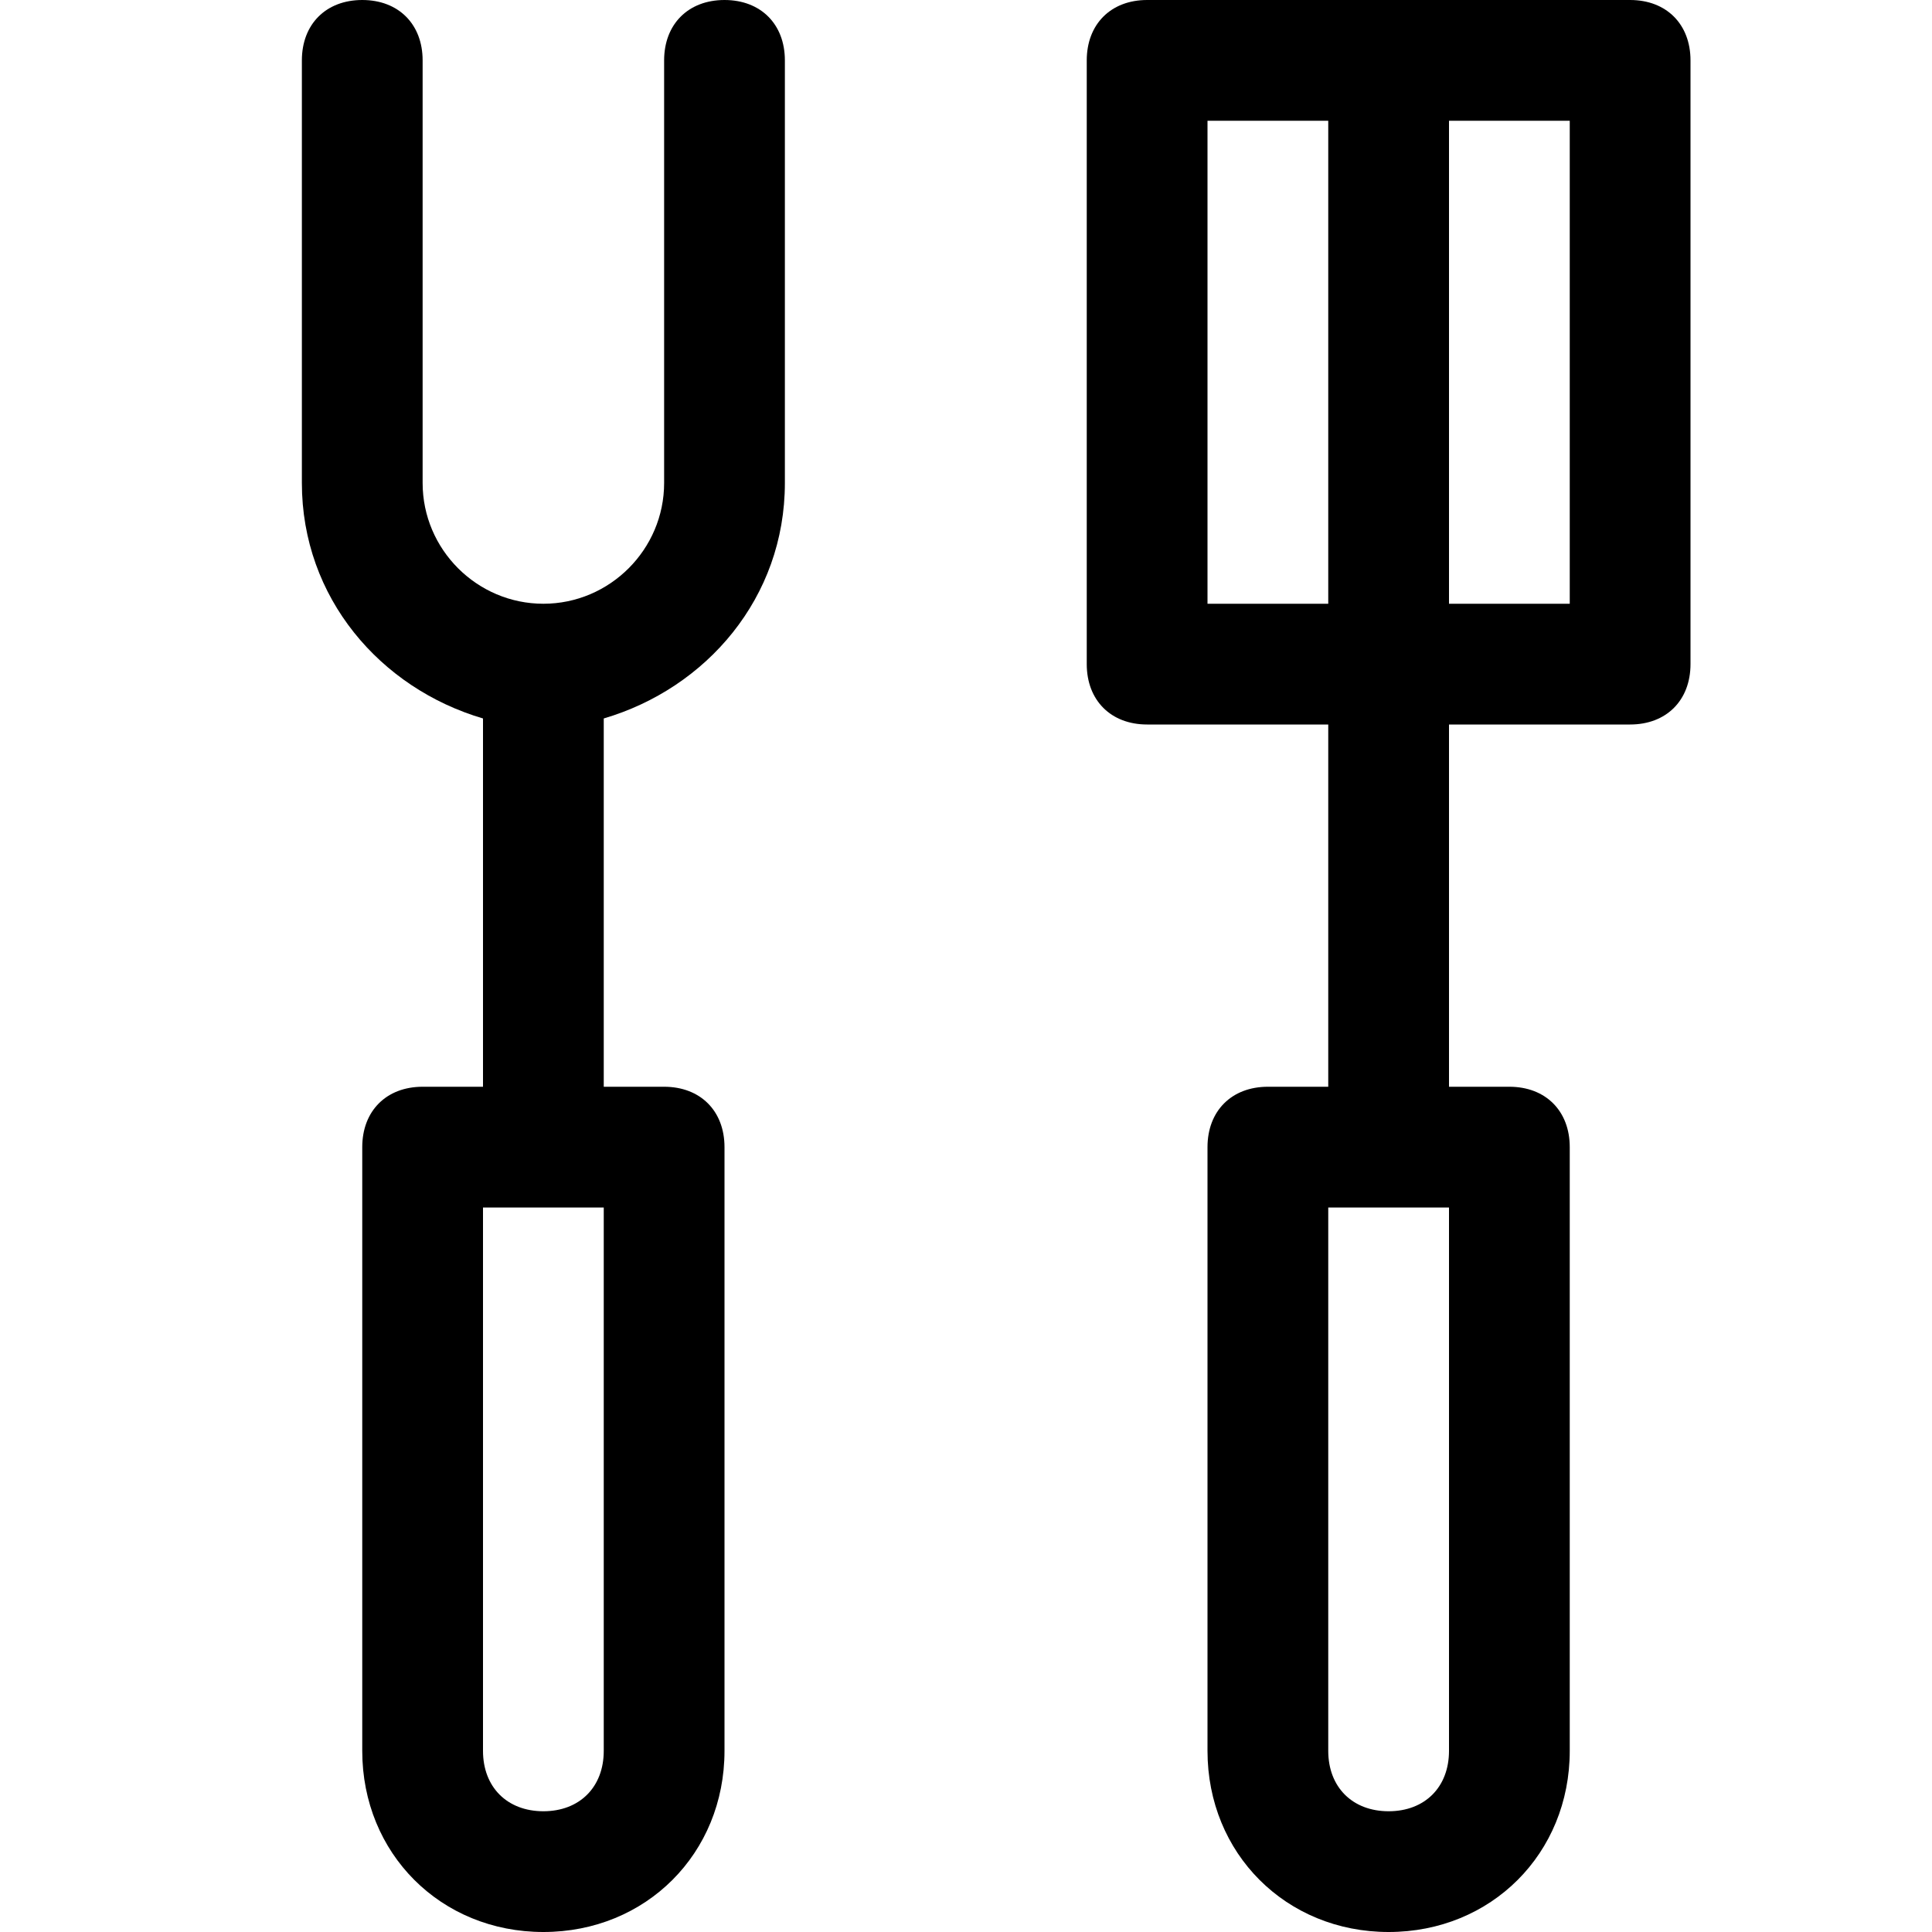 <?xml version="1.0" encoding="utf-8"?>
<!-- Generator: Adobe Illustrator 19.0.1, SVG Export Plug-In . SVG Version: 6.00 Build 0)  -->
<!DOCTYPE svg PUBLIC "-//W3C//DTD SVG 1.1//EN" "http://www.w3.org/Graphics/SVG/1.1/DTD/svg11.dtd">
<svg version="1.1" id="Layer_1" xmlns="http://www.w3.org/2000/svg" xmlns:xlink="http://www.w3.org/1999/xlink" x="0px" y="0px"
	 width="32px" height="32px" viewBox="0 0 32 32" enable-background="new 0 0 32 32" xml:space="preserve">
<path d="M13,8V1c0-0.6-0.4-1-1-1s-1,0.4-1,1v7c0,1.1-0.9,2-2,2S7,9.1,7,8V1c0-0.6-0.4-1-1-1S5,0.4,5,1v7c0,1.9,1.3,3.4,3,3.9V18H7
	c-0.6,0-1,0.4-1,1v10c0,1.7,1.3,3,3,3s3-1.3,3-3V19c0-0.6-0.4-1-1-1h-1v-6.1C11.7,11.4,13,9.9,13,8z M10,29c0,0.6-0.4,1-1,1
	s-1-0.4-1-1v-9h2V29z"/>
<path d="M27,12c0.6,0,1-0.4,1-1V1c0-0.6-0.4-1-1-1h-8c-0.6,0-1,0.4-1,1v10c0,0.6,0.4,1,1,1h3v6h-1c-0.6,0-1,0.4-1,1v10
	c0,1.7,1.3,3,3,3s3-1.3,3-3V19c0-0.6-0.4-1-1-1h-1v-6H27z M24,29c0,0.6-0.4,1-1,1s-1-0.4-1-1v-9h2V29z M26,10h-2V2h2V10z M20,10V2h2
	v8H20z"/>
</svg>
